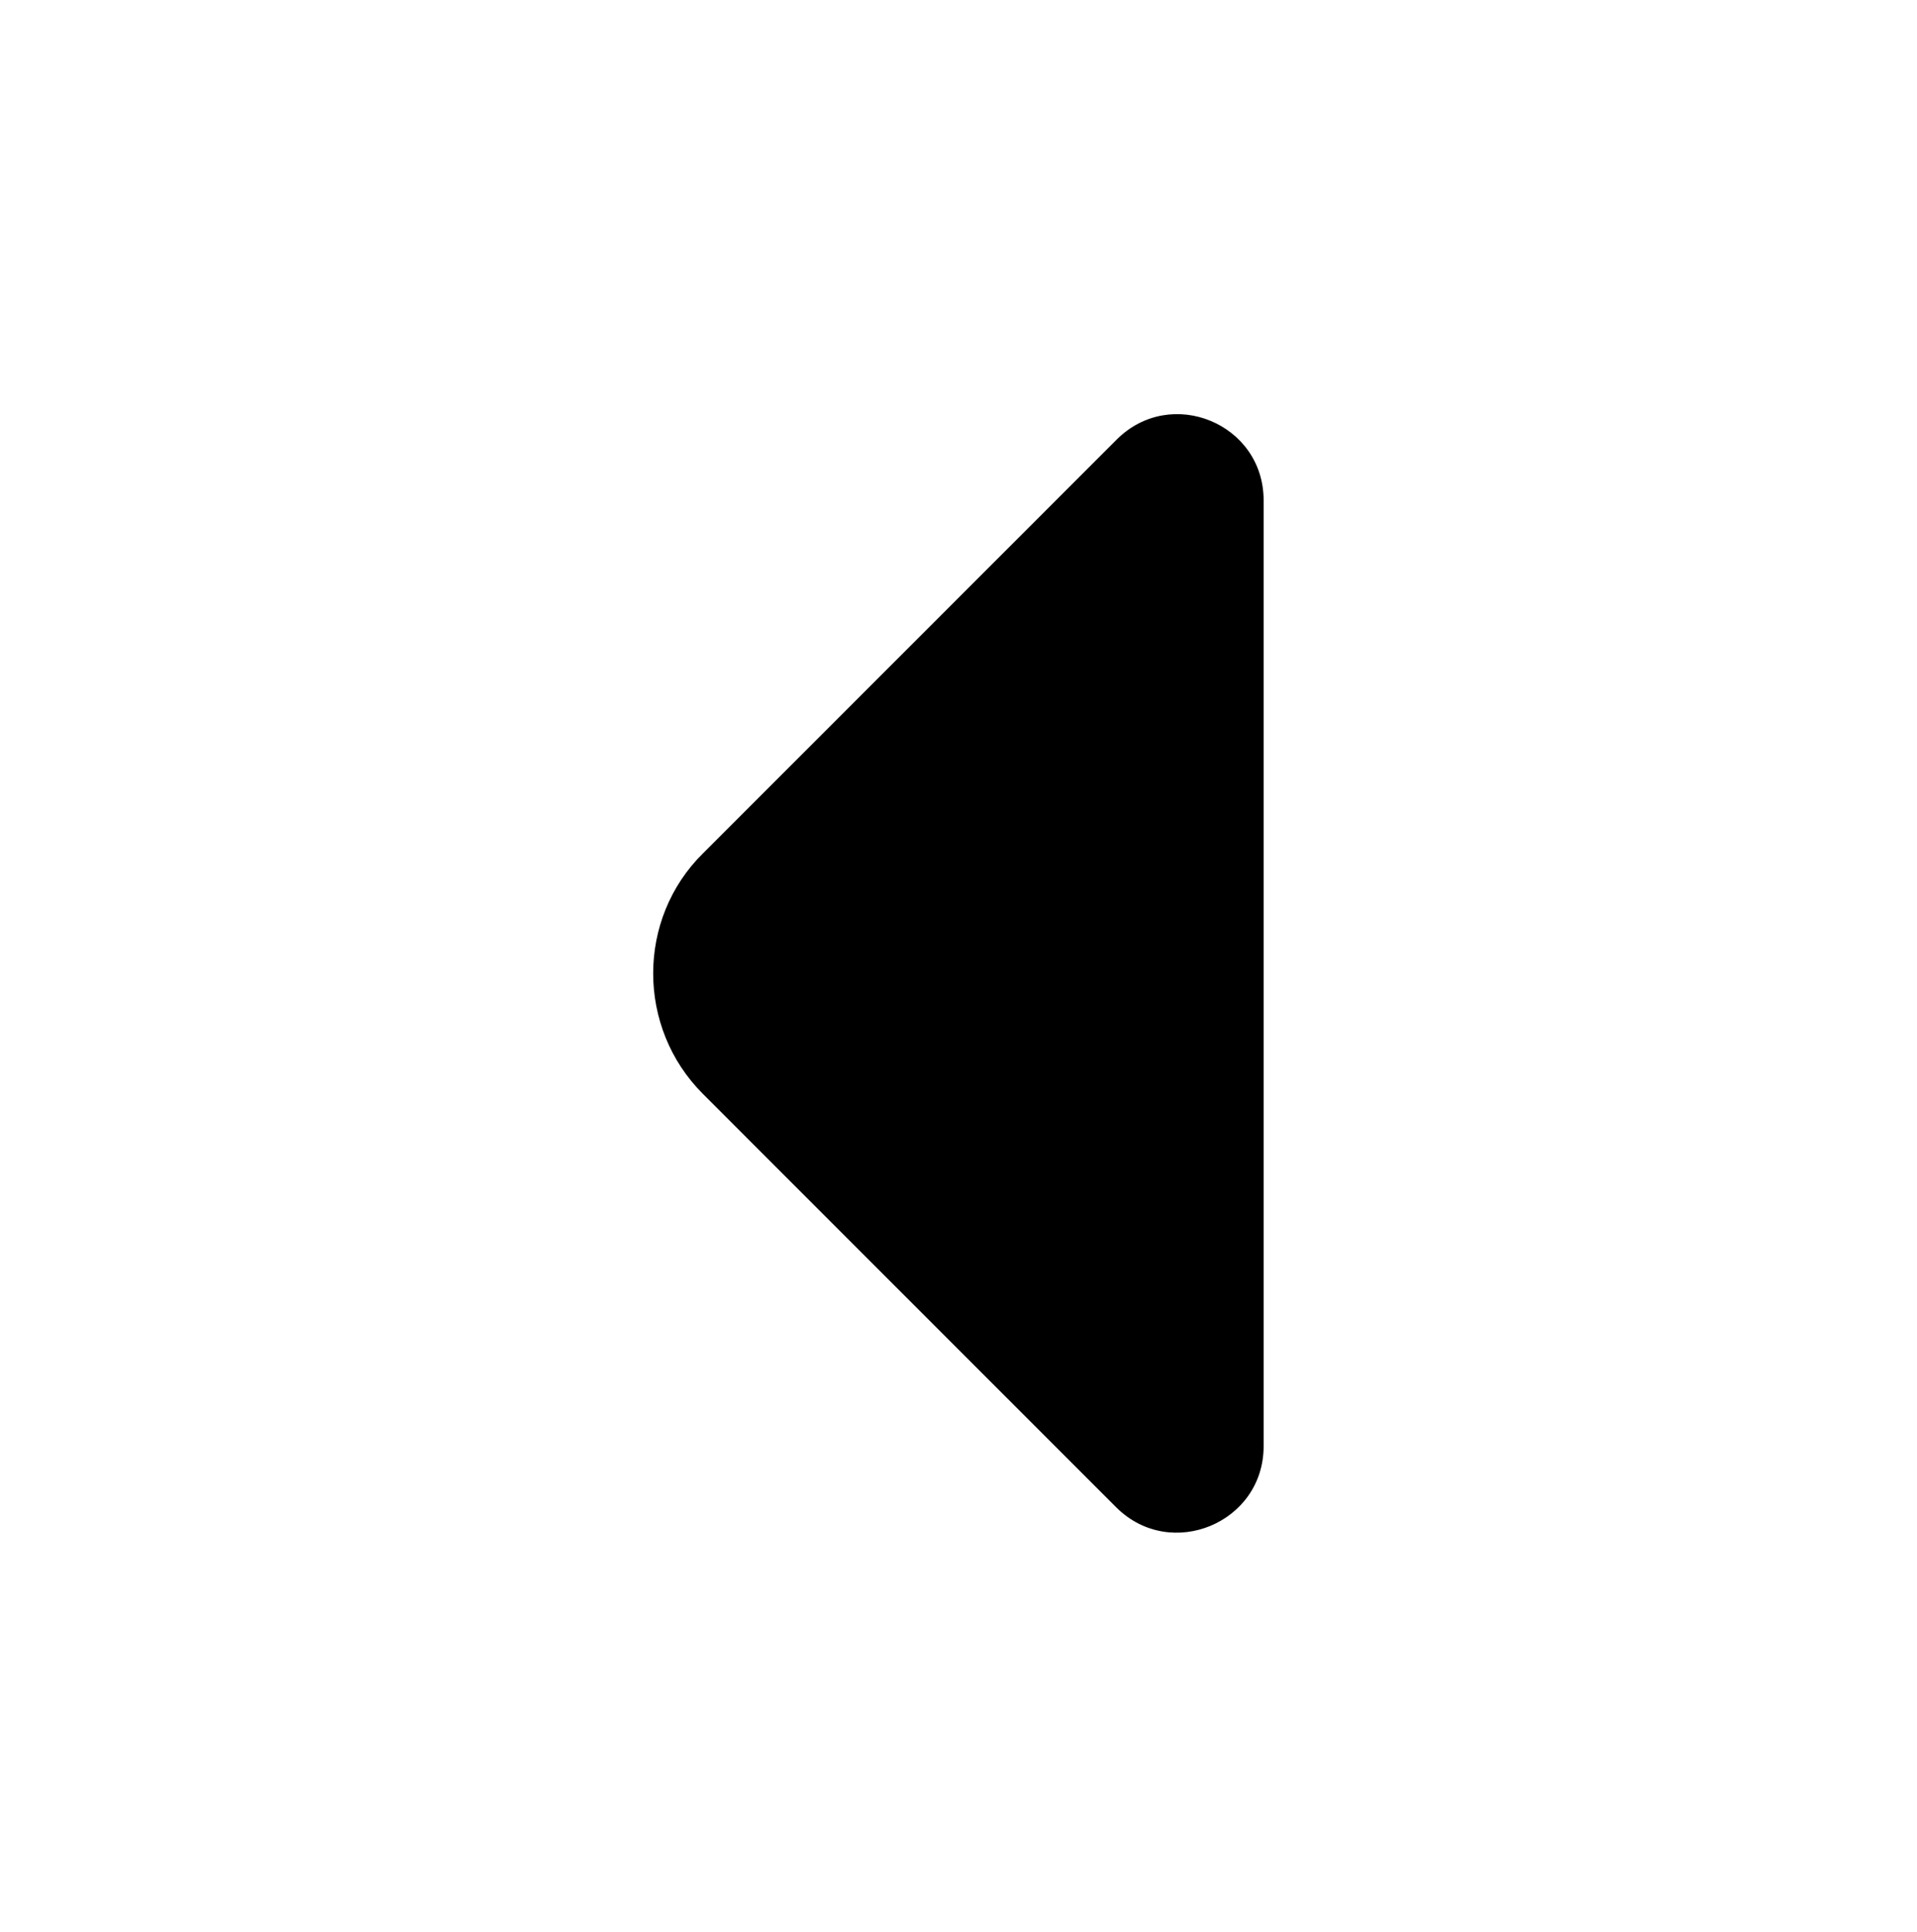 <svg width="130" height="131" viewBox="0 0 130 131" fill="none" xmlns="http://www.w3.org/2000/svg">
<g id="Iconsax/Bold/arrowright2">
<path id="Vector" d="M47.667 74.166L58.337 84.837L75.725 102.225C79.408 105.854 85.692 103.254 85.692 98.054L85.692 33.92C85.692 28.721 79.408 26.12 75.725 29.804L47.667 57.862C43.171 62.304 43.171 69.671 47.667 74.166Z" fill="black"/>
</g>
</svg>
